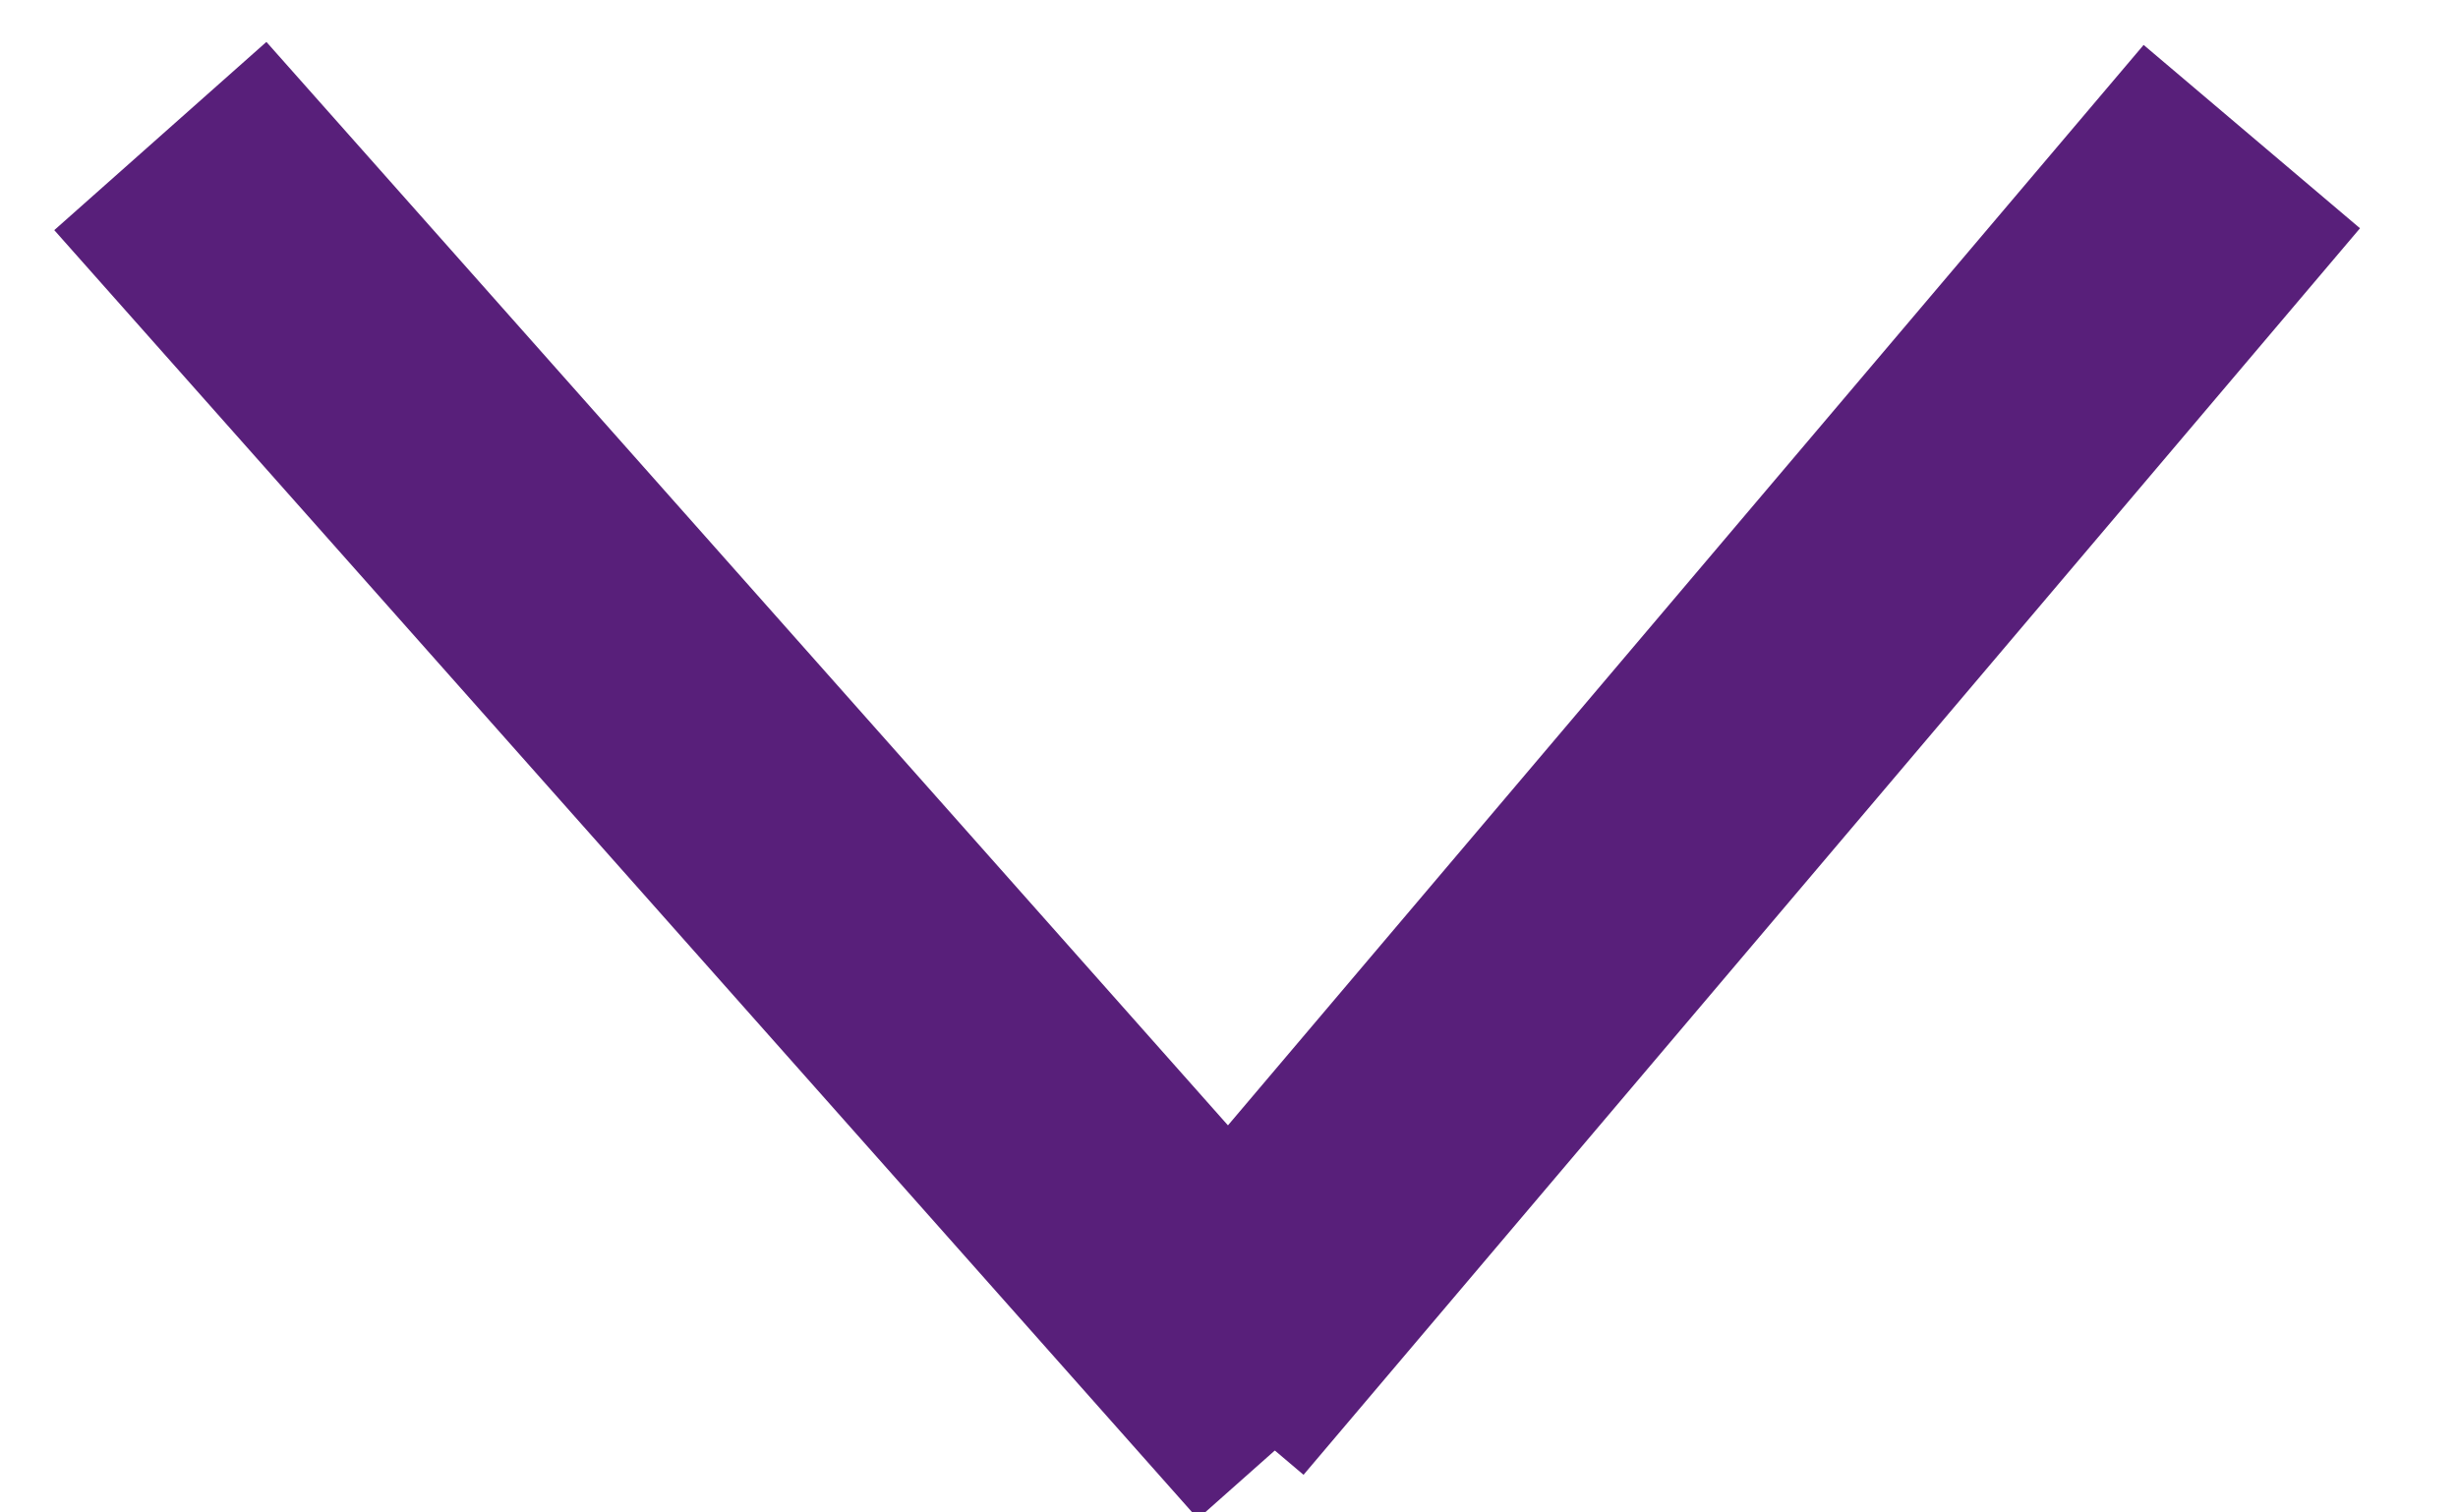 <svg width="26" height="16" viewBox="0 0 26 16" fill="none" xmlns="http://www.w3.org/2000/svg">
<path d="M1.696 1.439L13.793 15.071" stroke="#581F7A" stroke-width="3"/>
<path d="M23.819 1.445L12.644 14.632" stroke="#581F7A" stroke-width="3"/>
</svg>
